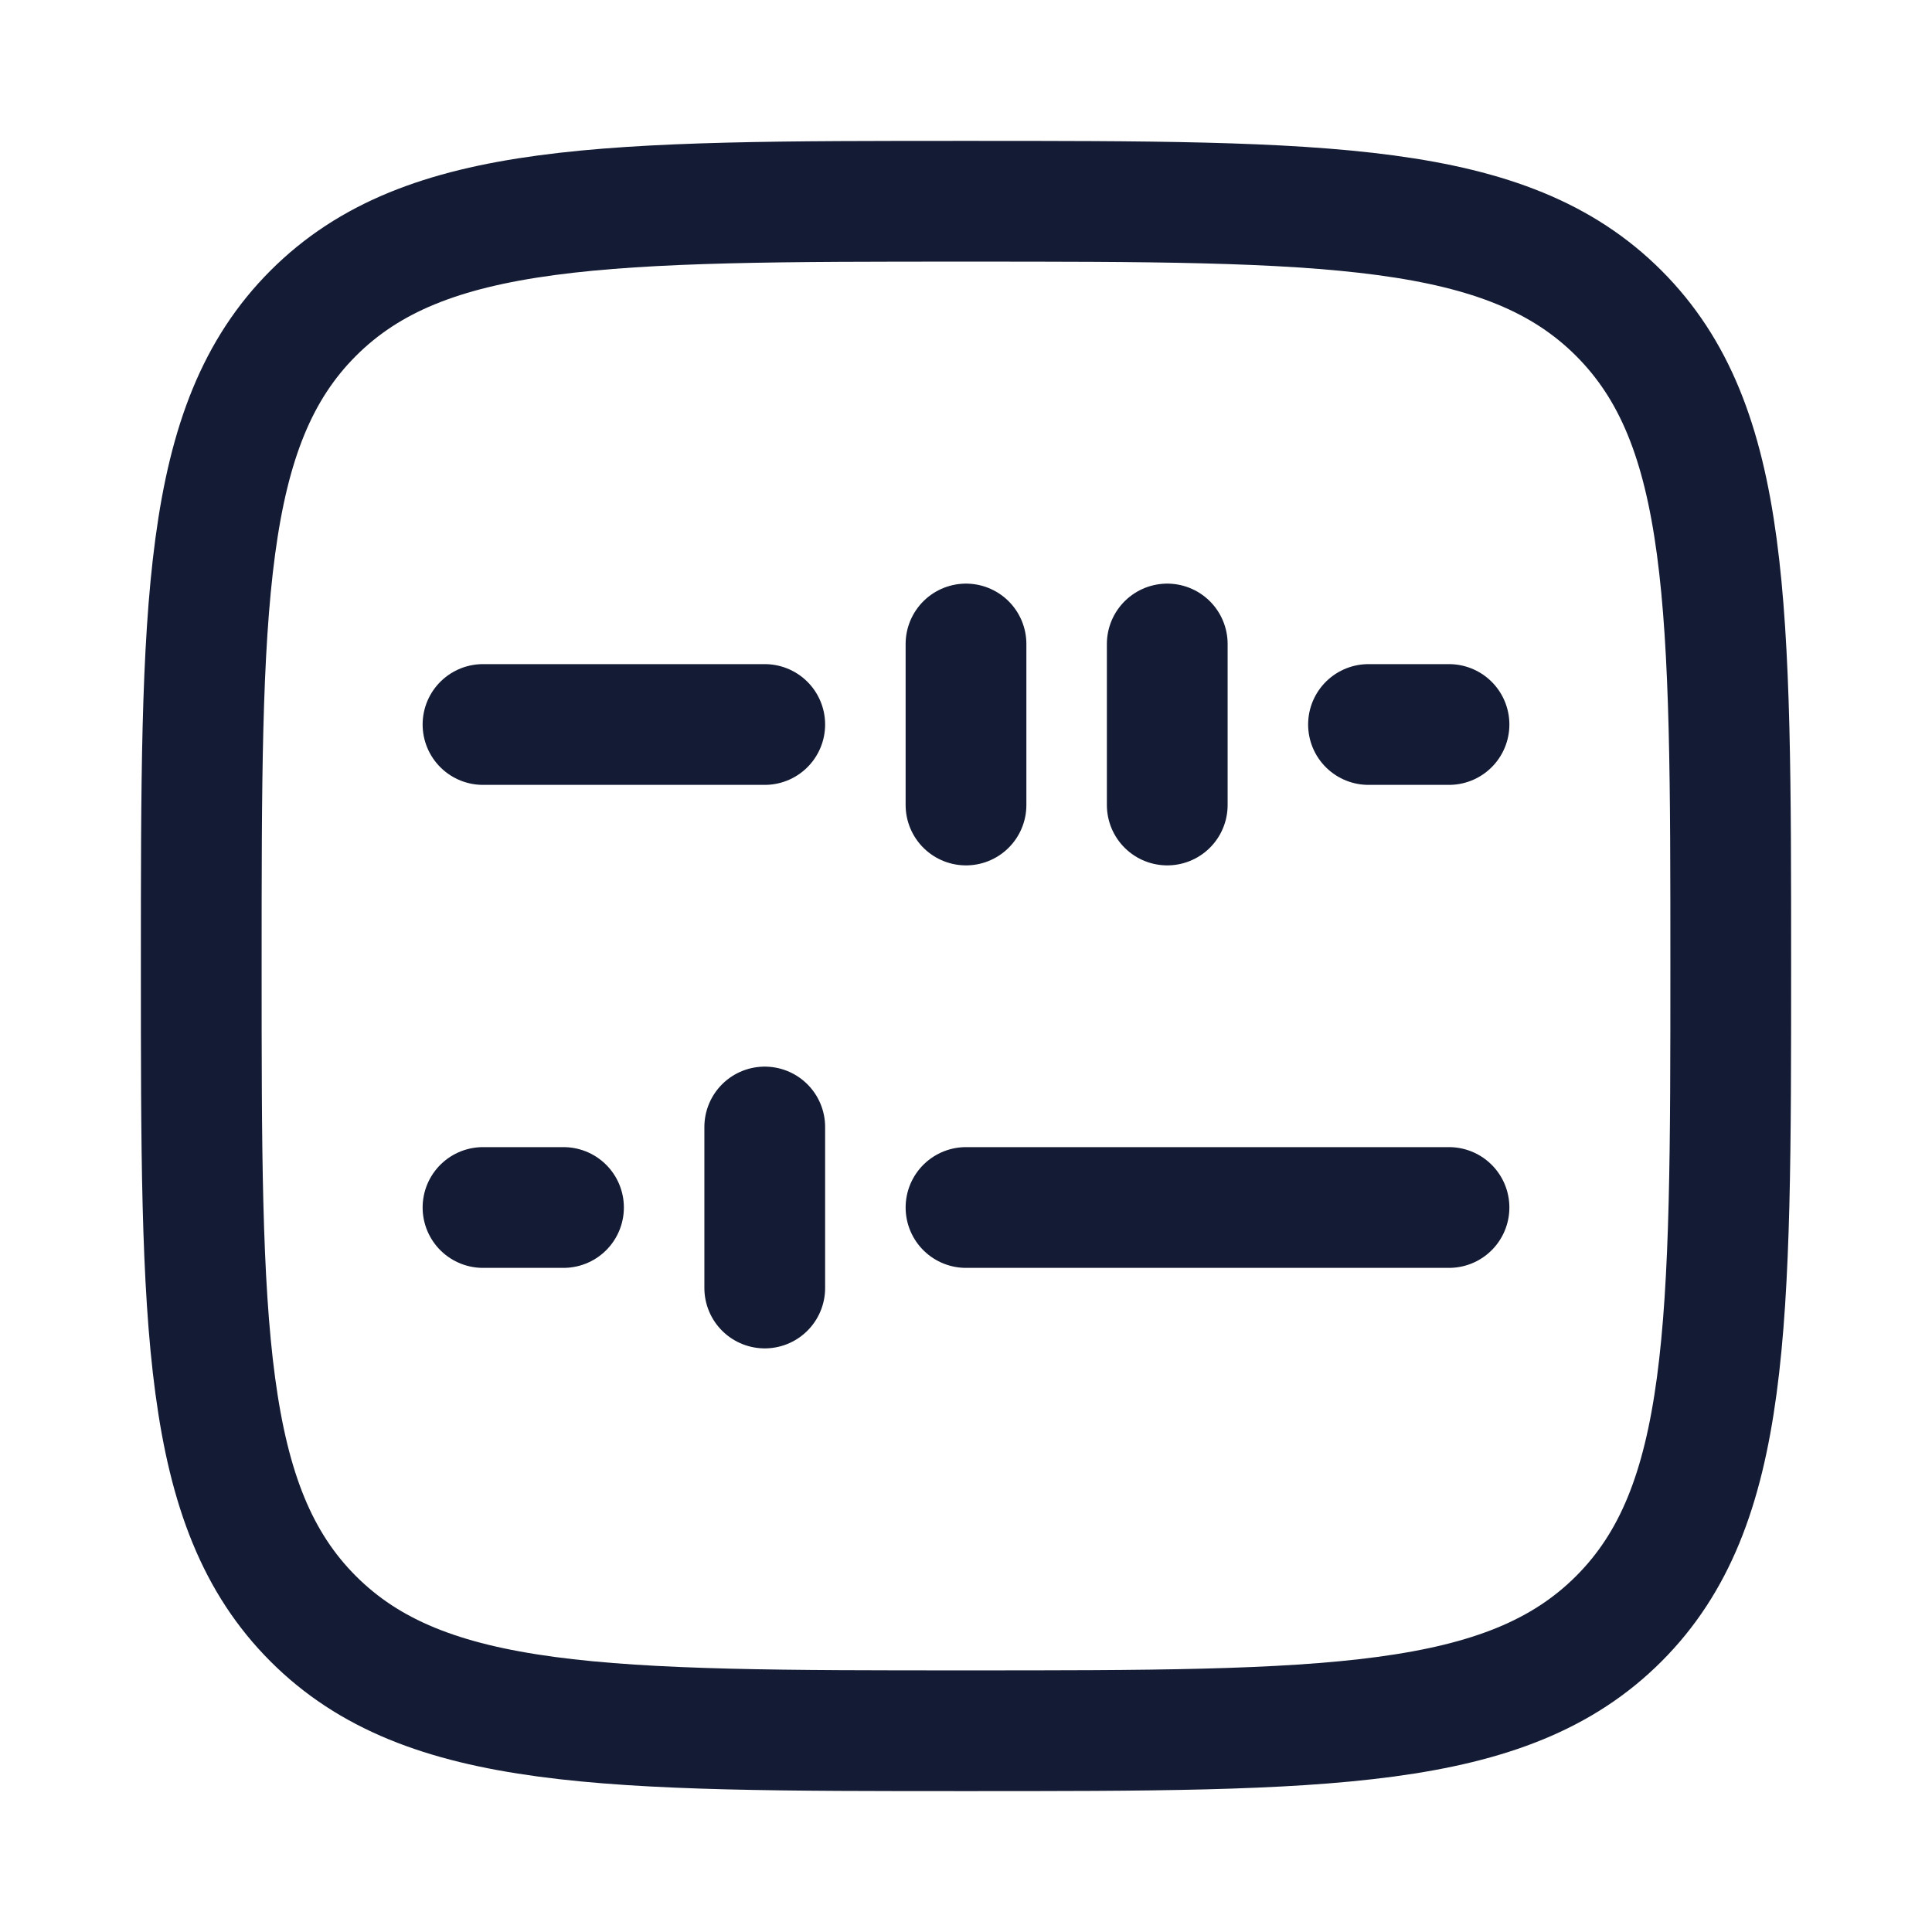 <svg viewBox="0 0 24 24" fill="none" xmlns="http://www.w3.org/2000/svg">
<path d="M2.5 12C2.5 7.522 2.5 5.282 3.891 3.891C5.282 2.5 7.522 2.5 12 2.5C16.478 2.5 18.718 2.5 20.109 3.891C21.5 5.282 21.5 7.522 21.5 12C21.5 16.478 21.5 18.718 20.109 20.109C18.718 21.5 16.478 21.5 12 21.5C7.522 21.5 5.282 21.5 3.891 20.109C2.5 18.718 2.5 16.478 2.5 12Z" stroke="#141B34" stroke-width="1.5" stroke-linejoin="round"/>
<path d="M6 9H9.5M17 9H18M12 8V10M14.5 8V10" stroke="#141B34" stroke-width="1.5" stroke-linecap="round" stroke-linejoin="round"/>
<path d="M18 15H12M7 15H6M9.5 14V16" stroke="#141B34" stroke-width="1.5" stroke-linecap="round" stroke-linejoin="round"/>
</svg>
